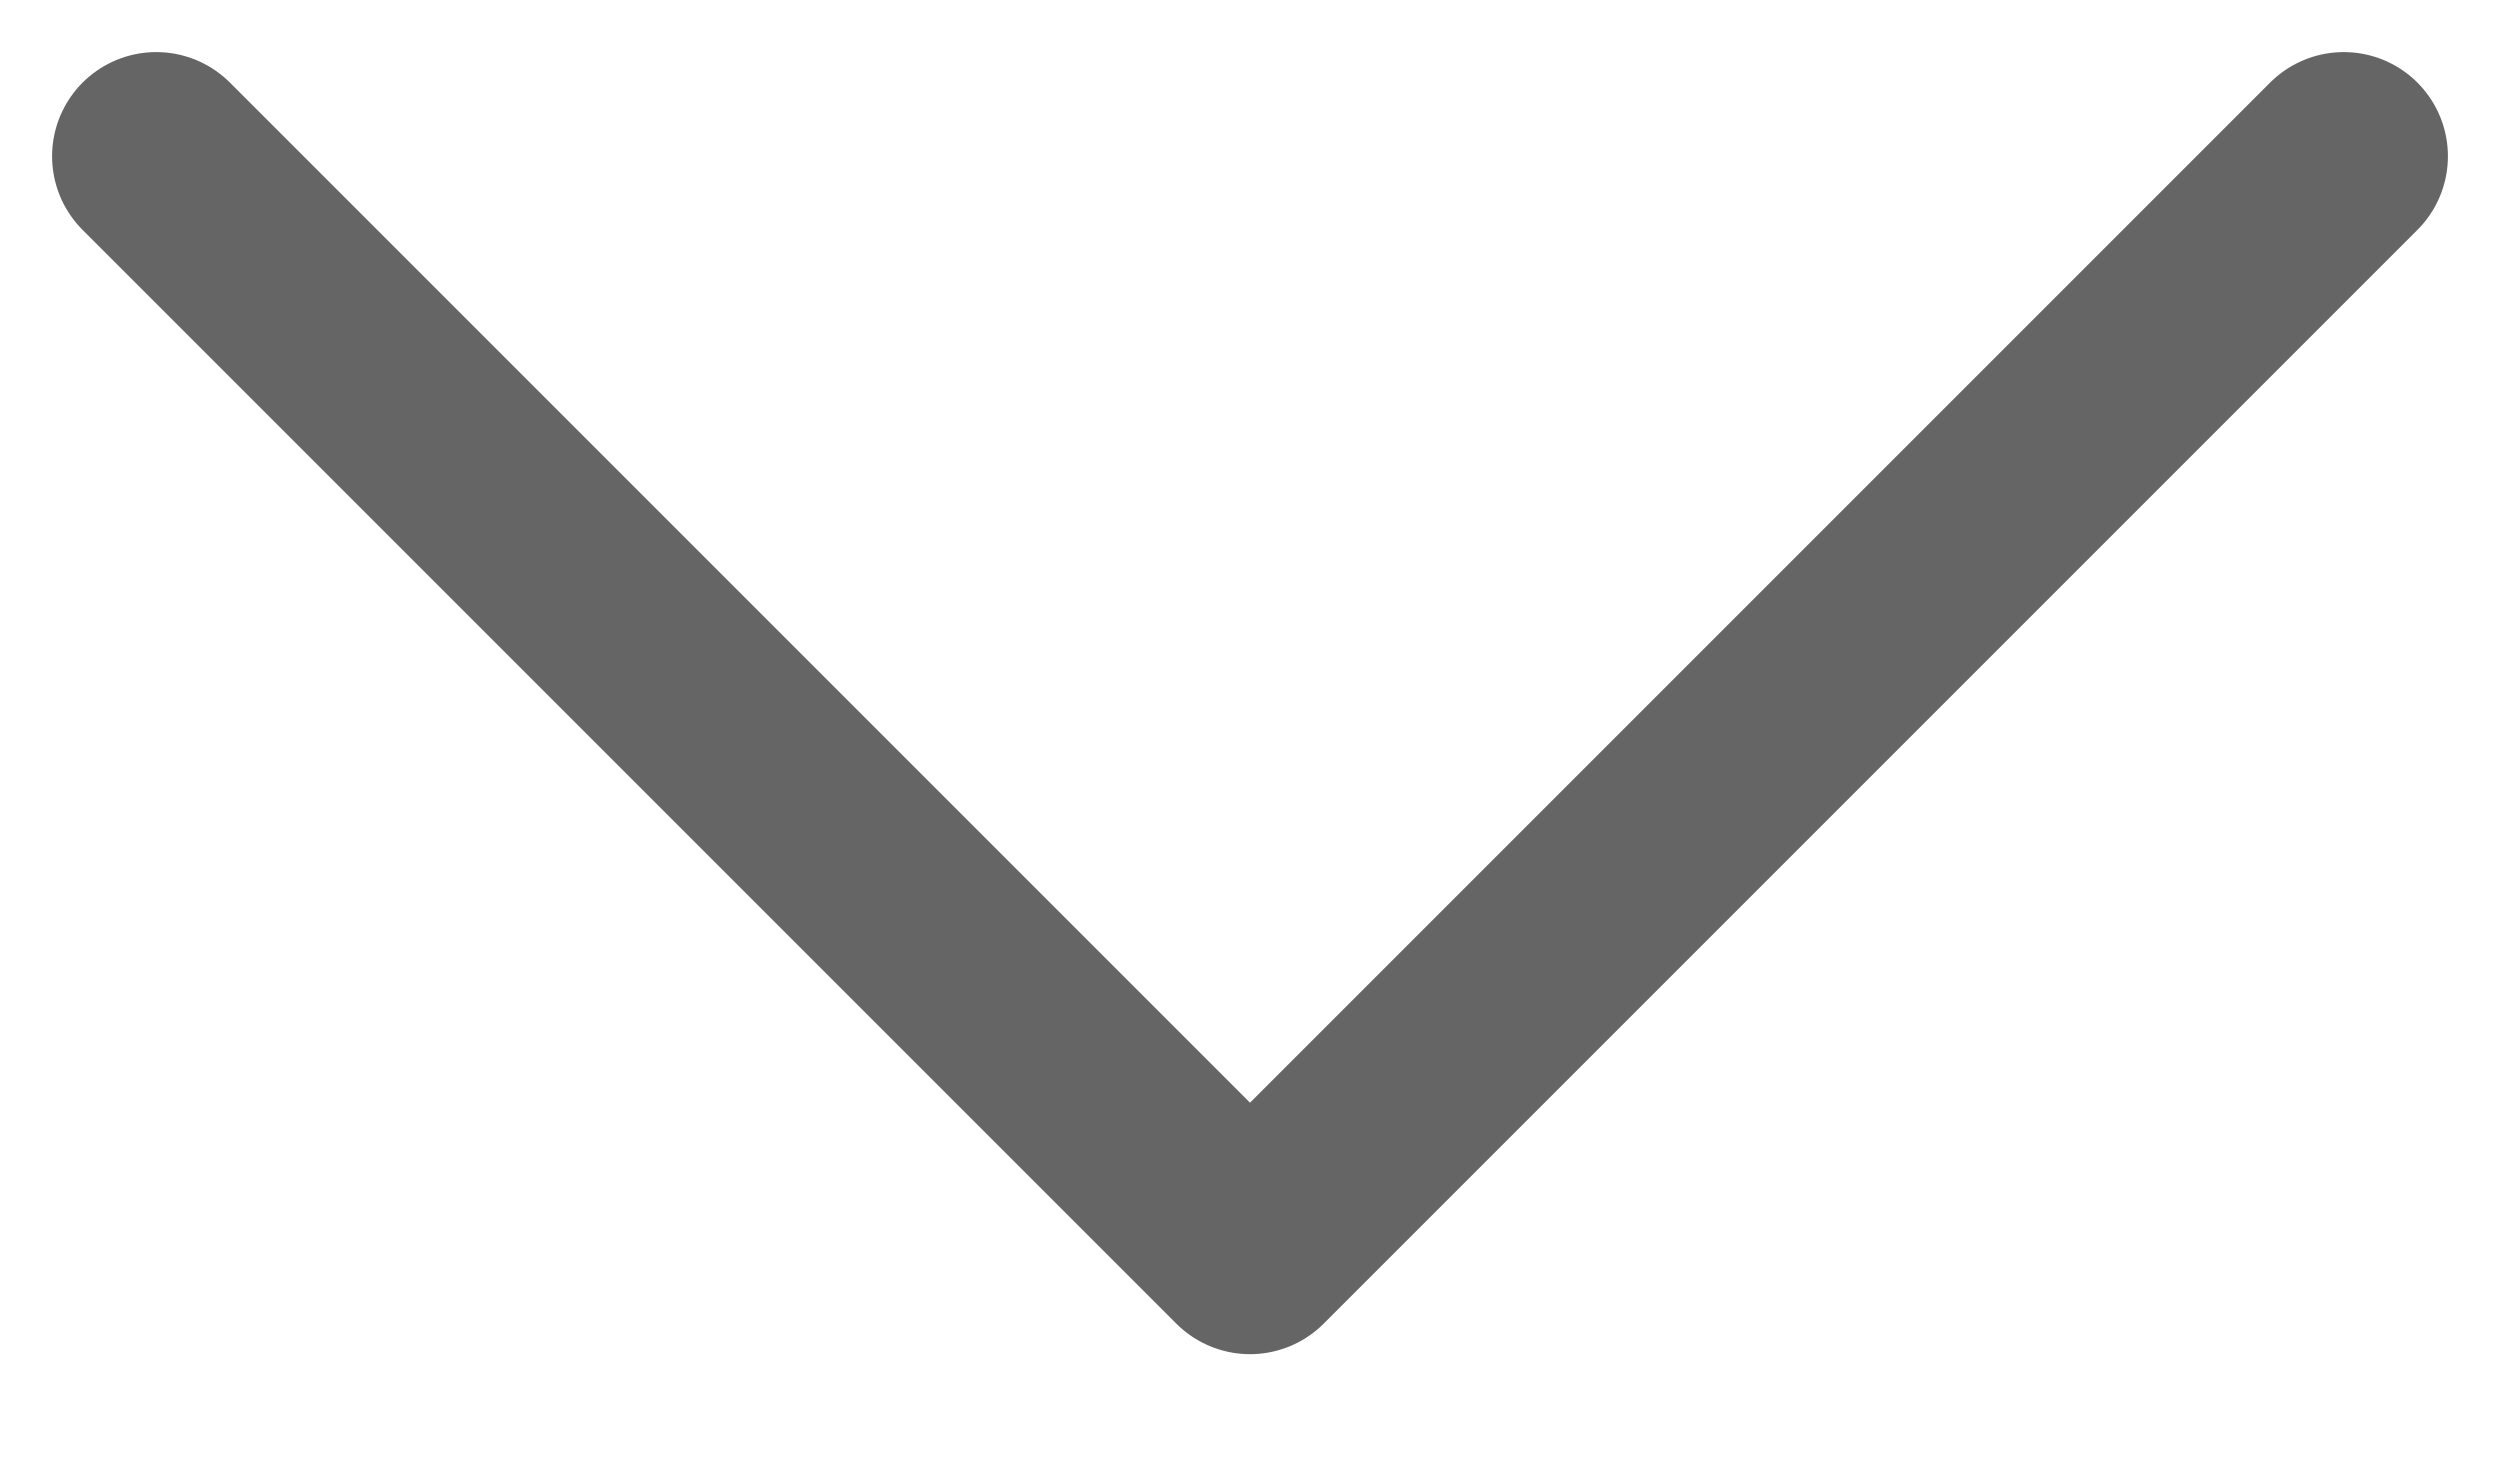 <svg width="12" height="7" viewBox="0 0 12 7" fill="none" xmlns="http://www.w3.org/2000/svg">
<path d="M11.25 0.75L6 6L0.75 0.75" stroke="#656565" stroke-linecap="round" stroke-linejoin="round"/>
</svg>
